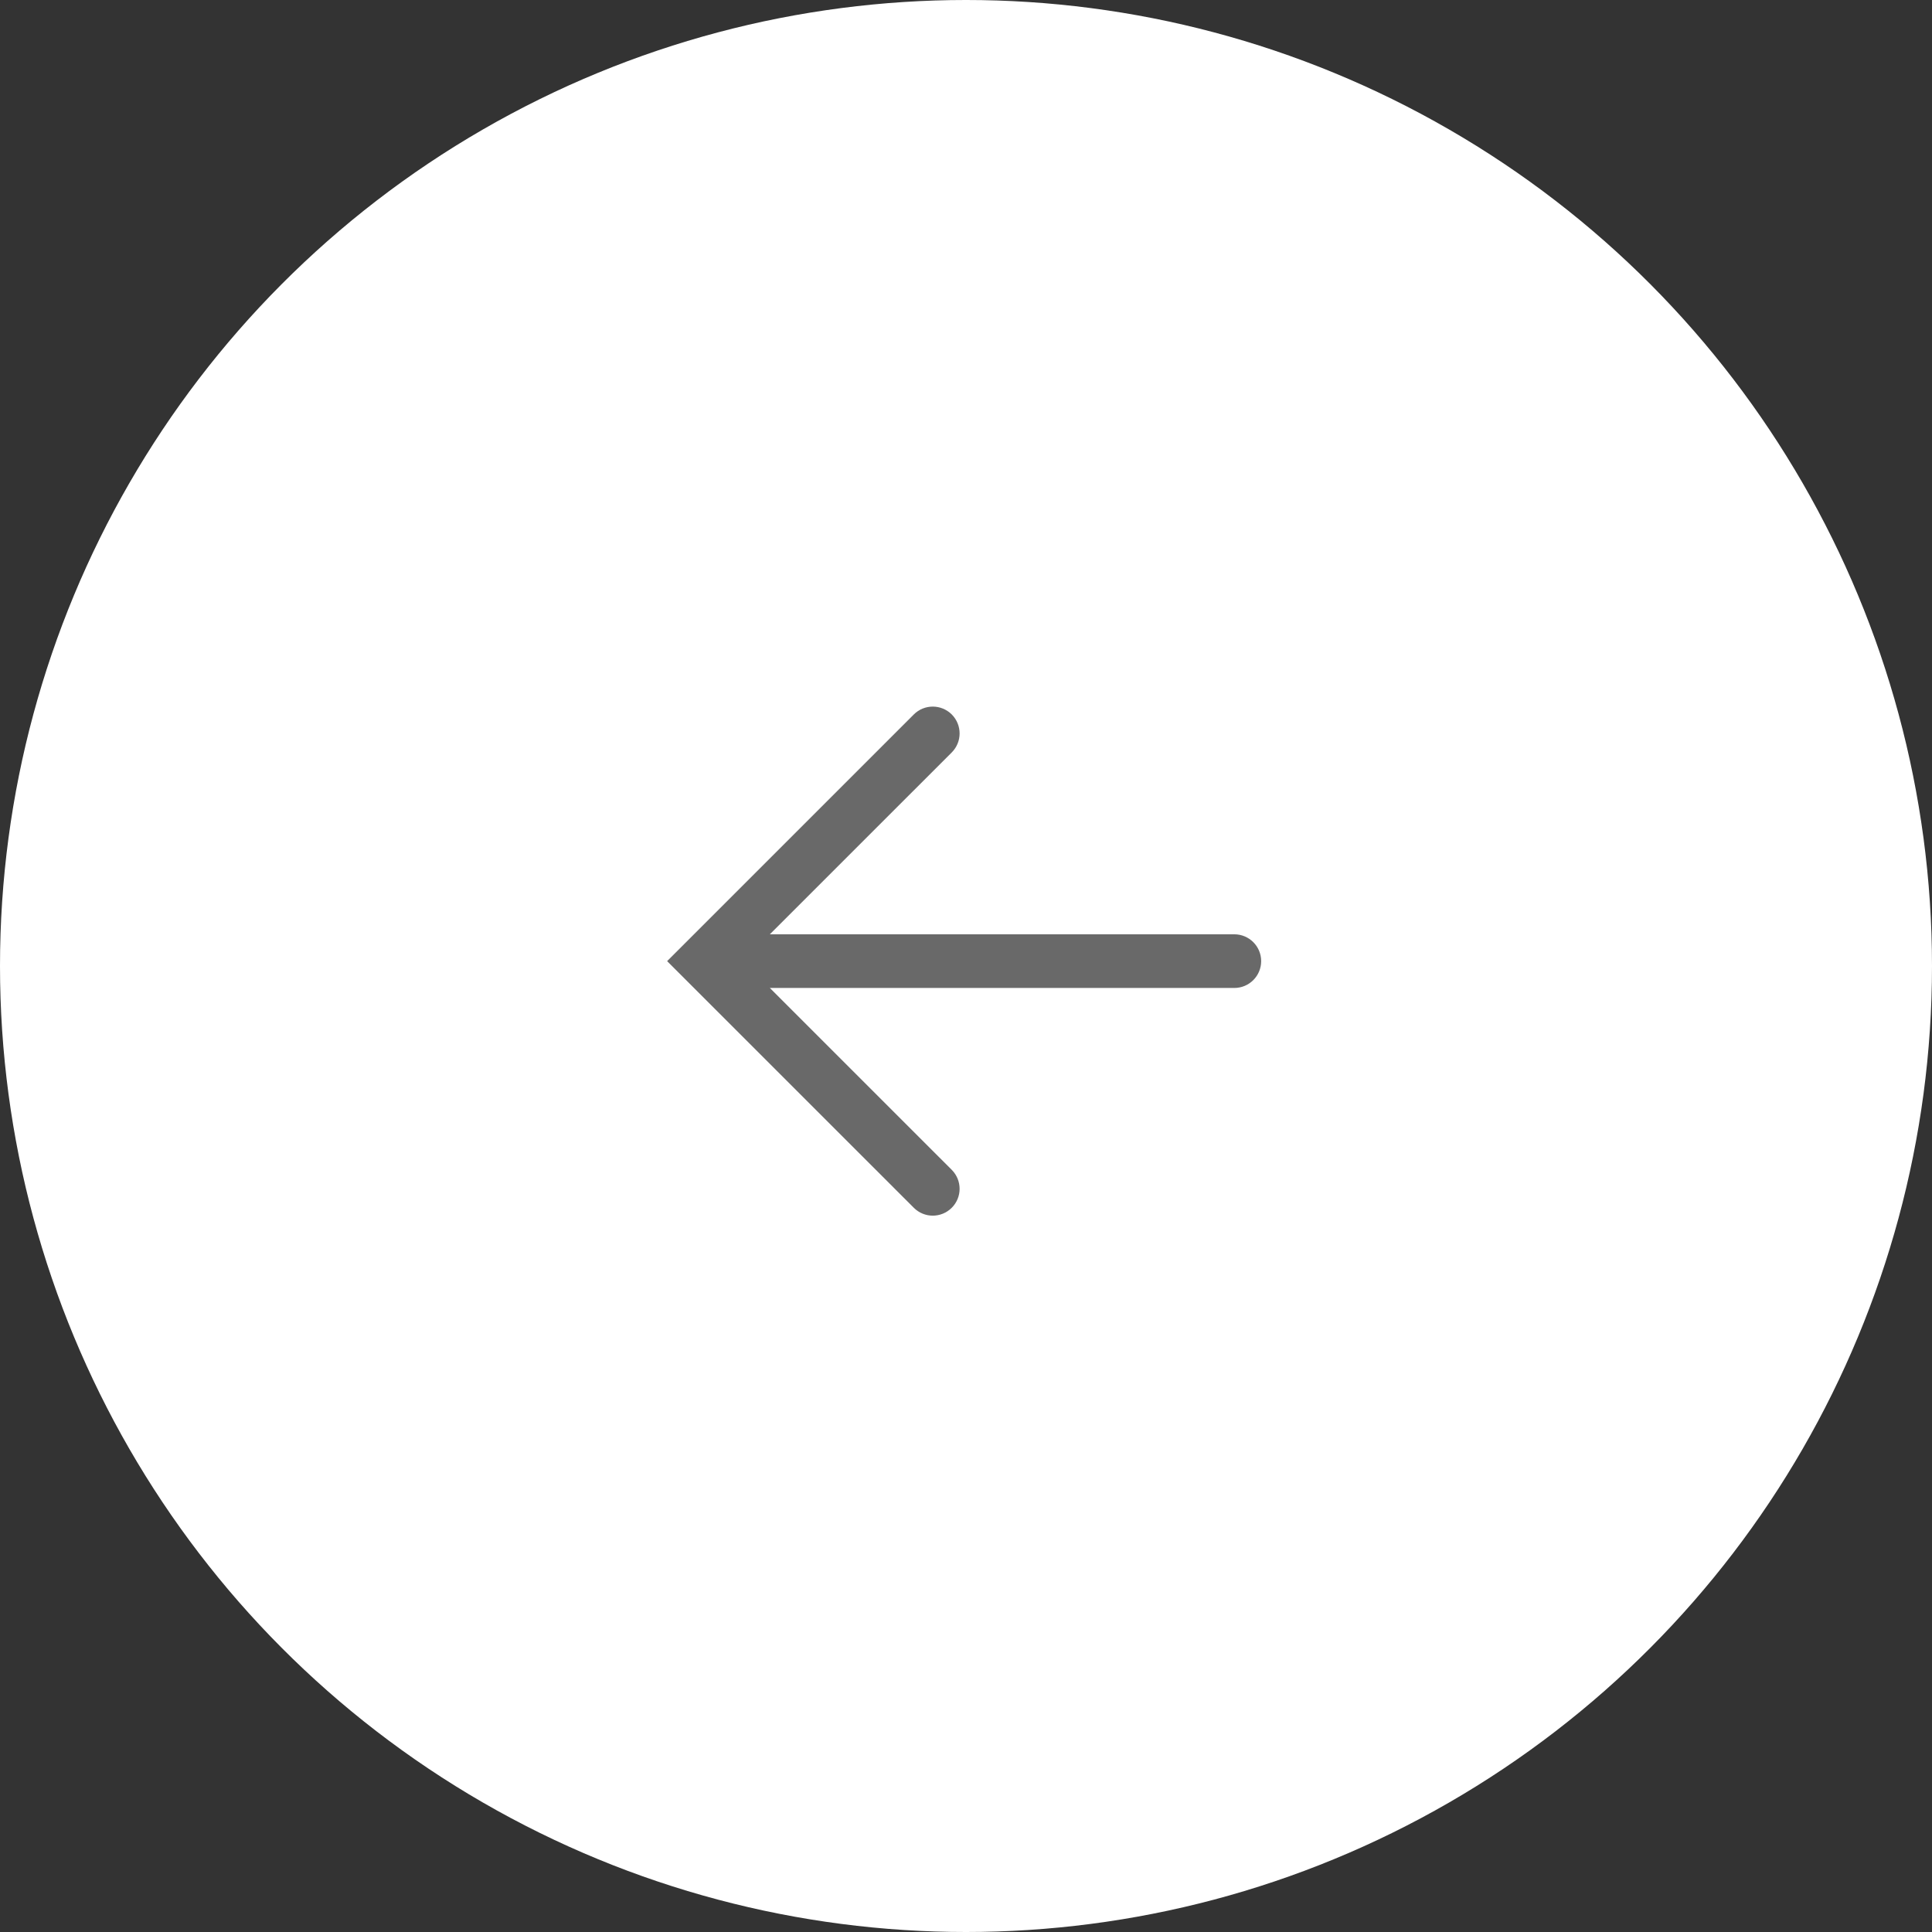 <?xml version="1.0" encoding="UTF-8"?>
<svg width="54px" height="54px" viewBox="0 0 54 54" version="1.1" xmlns="http://www.w3.org/2000/svg" xmlns:xlink="http://www.w3.org/1999/xlink">
    <rect x="0" y="0" width="54" height="54" fill="#333333" stroke="none"/>
    <title>Group 29</title>
    <g id="👋-Welcome" stroke="none" stroke-width="1" fill="none" fill-rule="evenodd">
        <g id="Landing-page" transform="translate(-238, -3933)">
            <g id="Group-29" transform="translate(238, 3933)">
                <circle id="Oval-Copy" fill="#FFFFFF" cx="27" cy="27" r="27"></circle>
                <g id="Icon/Outline/arrow-right-outline-smaller" transform="translate(27, 26.864) scale(-1, 1) translate(-27, -26.864)translate(19, 20)" fill="#696969" fill-rule="nonzero" stroke="#696969" stroke-width="0.5">
                    <g id="Arrow-right">
                        <path d="M14.086,6.364 L8.575,0.854 C8.38,0.658 8.38,0.342 8.575,0.146 C8.771,-0.049 9.087,-0.049 9.282,0.146 L16,6.864 L9.282,13.581 C9.087,13.777 8.771,13.777 8.575,13.581 C8.38,13.386 8.38,13.07 8.575,12.874 L14.086,7.364 L0.5,7.364 C0.224,7.364 0,7.14 0,6.864 C0,6.588 0.224,6.364 0.5,6.364 L14.086,6.364 Z" id="Combined-Shape"></path>
                    </g>
                </g>
            </g>
        </g>
    </g>
</svg>